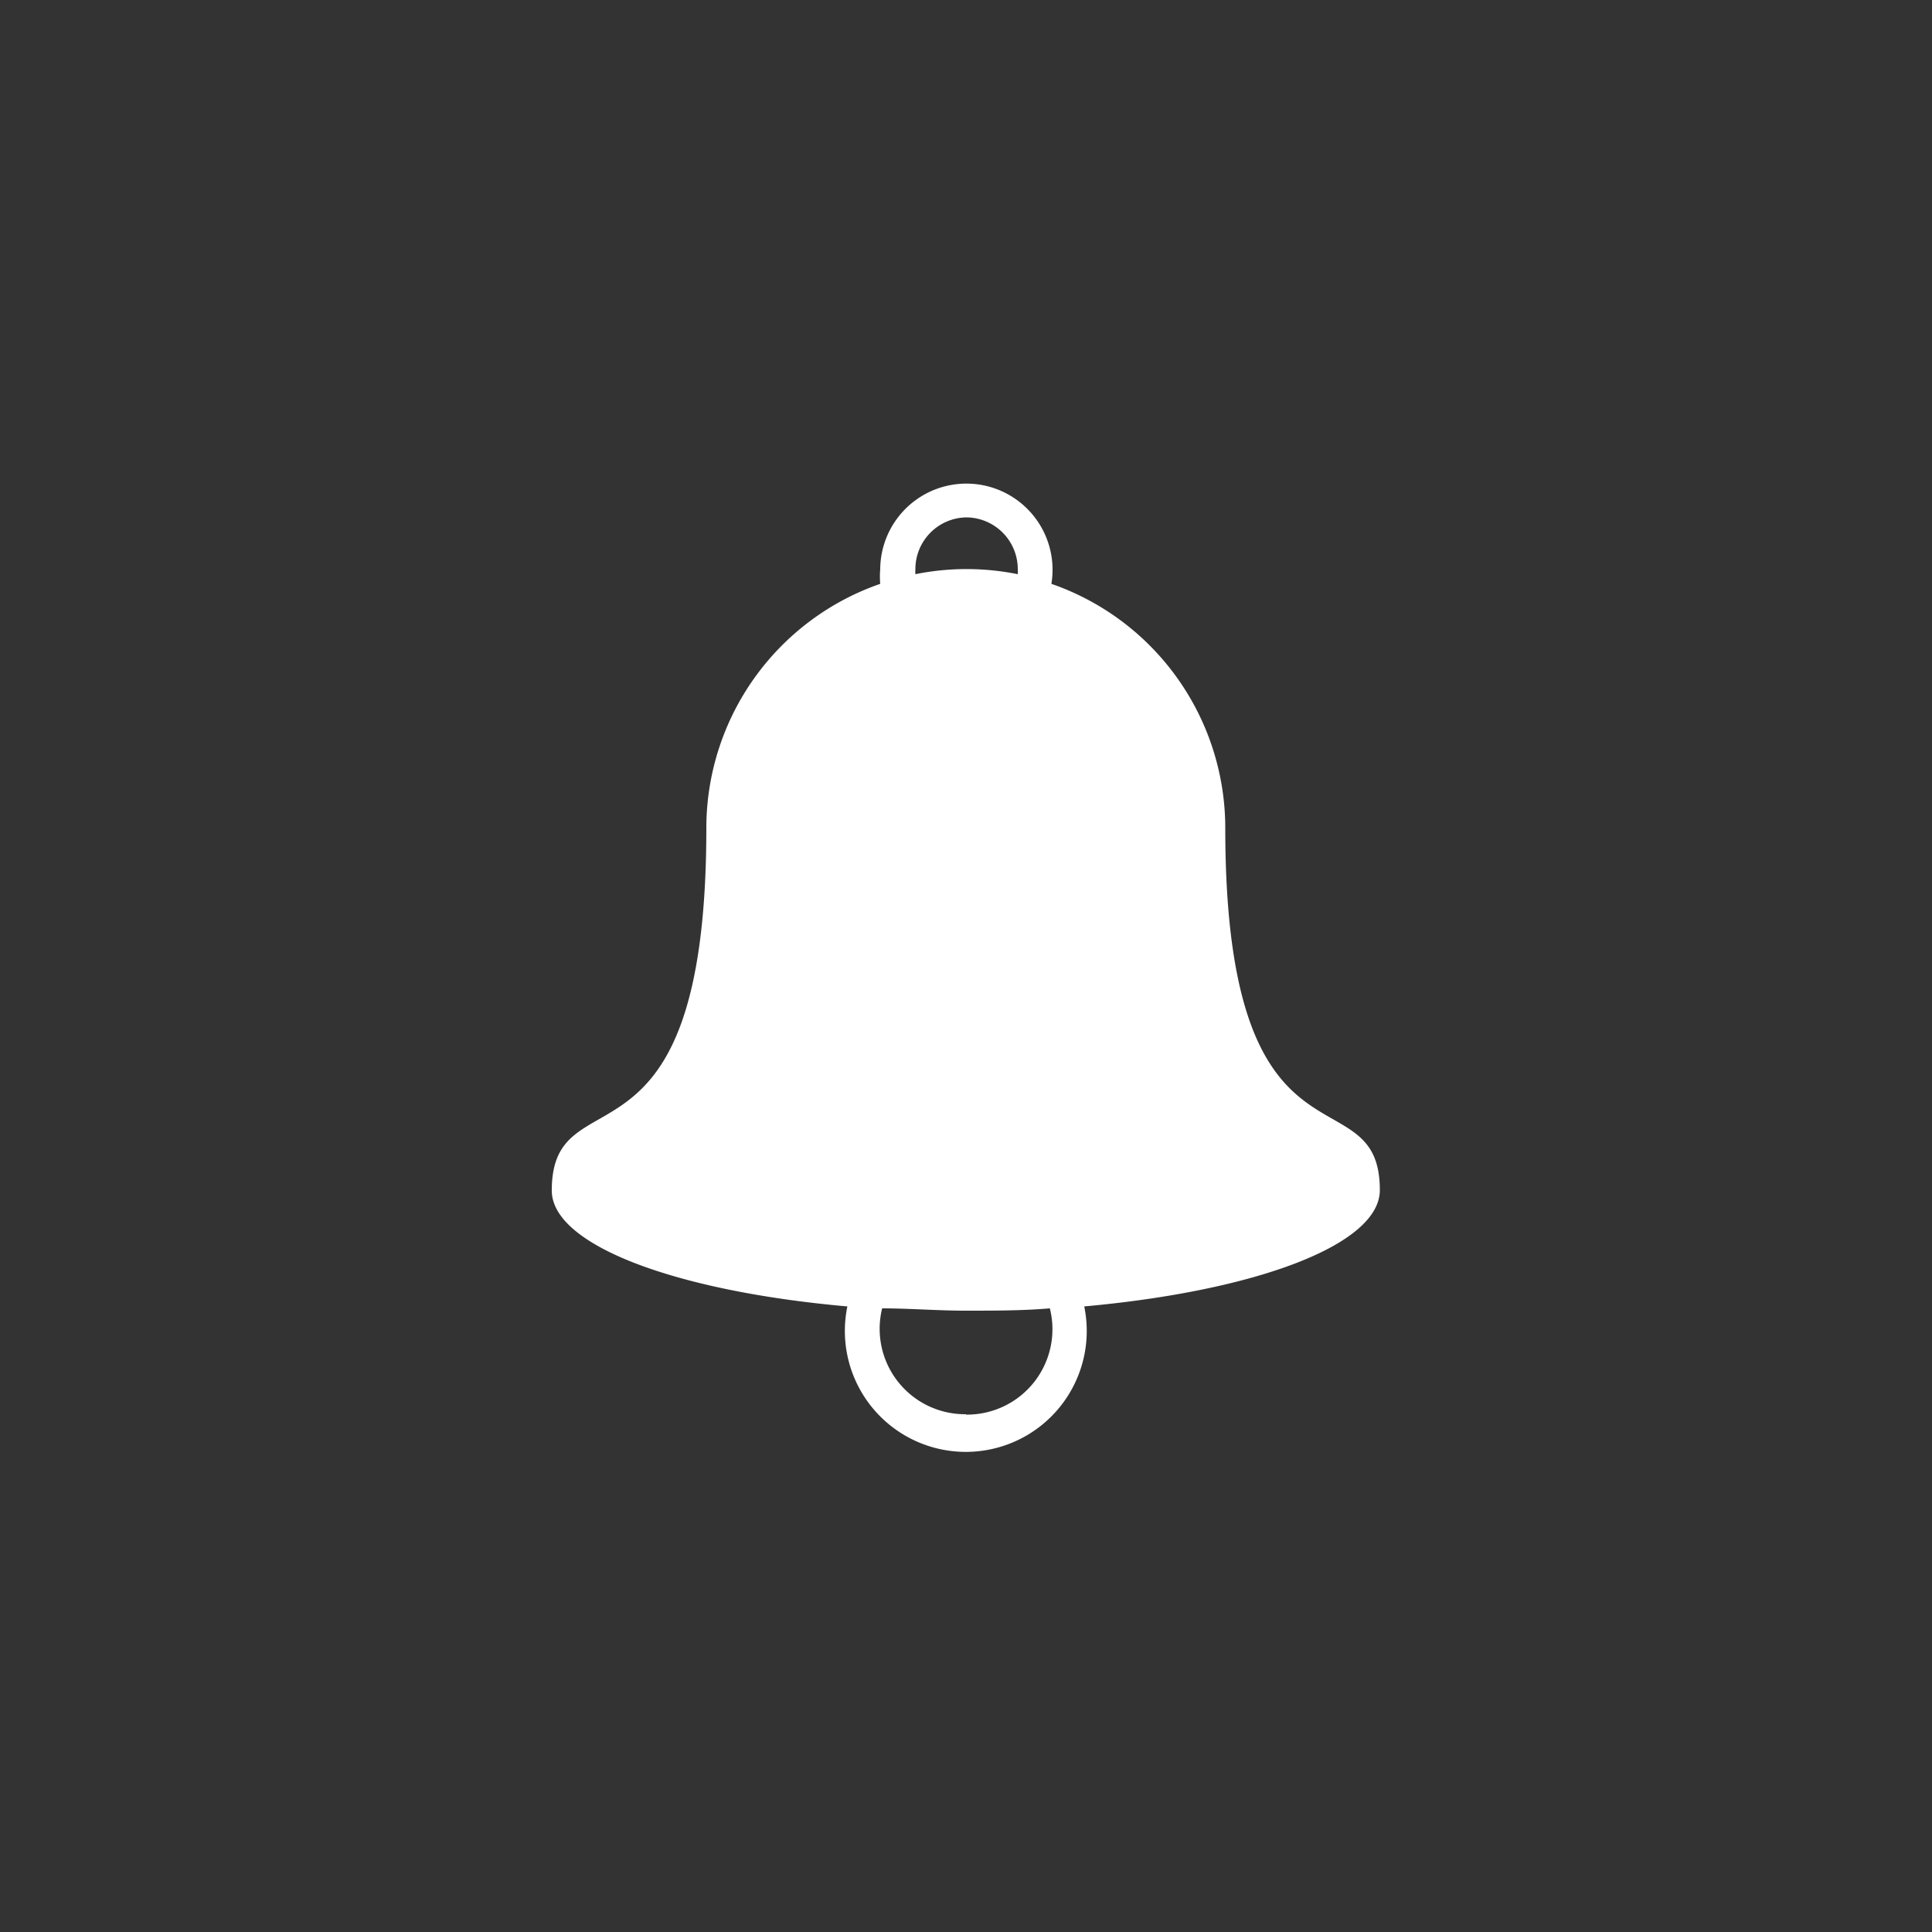<svg id="Layer_1" data-name="Layer 1" xmlns="http://www.w3.org/2000/svg" viewBox="0 0 50 50"><rect x="0" y="0" width="50" height="50" fill="#333333" stroke="none"/><defs><style>.cls-1{fill:#fff;}</style></defs><title>pf</title><path class="cls-1" d="M35.71,30.8c0-3.12-4,0-4-9.37a6.69,6.69,0,0,0-4.5-6.32,2.23,2.23,0,1,0-4.43-.38,2.24,2.24,0,0,0,0,.38,6.69,6.69,0,0,0-4.5,6.32c0,9.38-4,6.25-4,9.38,0,1.42,3.23,2.61,7.65,3a3.13,3.13,0,1,0,6.13,0C32.49,33.41,35.71,32.22,35.71,30.8ZM25,13.39a1.34,1.34,0,0,1,1.34,1.34,1.18,1.18,0,0,1,0,.13,6.7,6.7,0,0,0-2.65,0,1.18,1.18,0,0,1,0-.13A1.34,1.34,0,0,1,25,13.39Zm0,23.21a2.21,2.21,0,0,1-2.17-2.74c0.7,0,1.43.06,2.17,0.06s1.47,0,2.17-.06A2.21,2.21,0,0,1,25,36.61Z"/></svg>